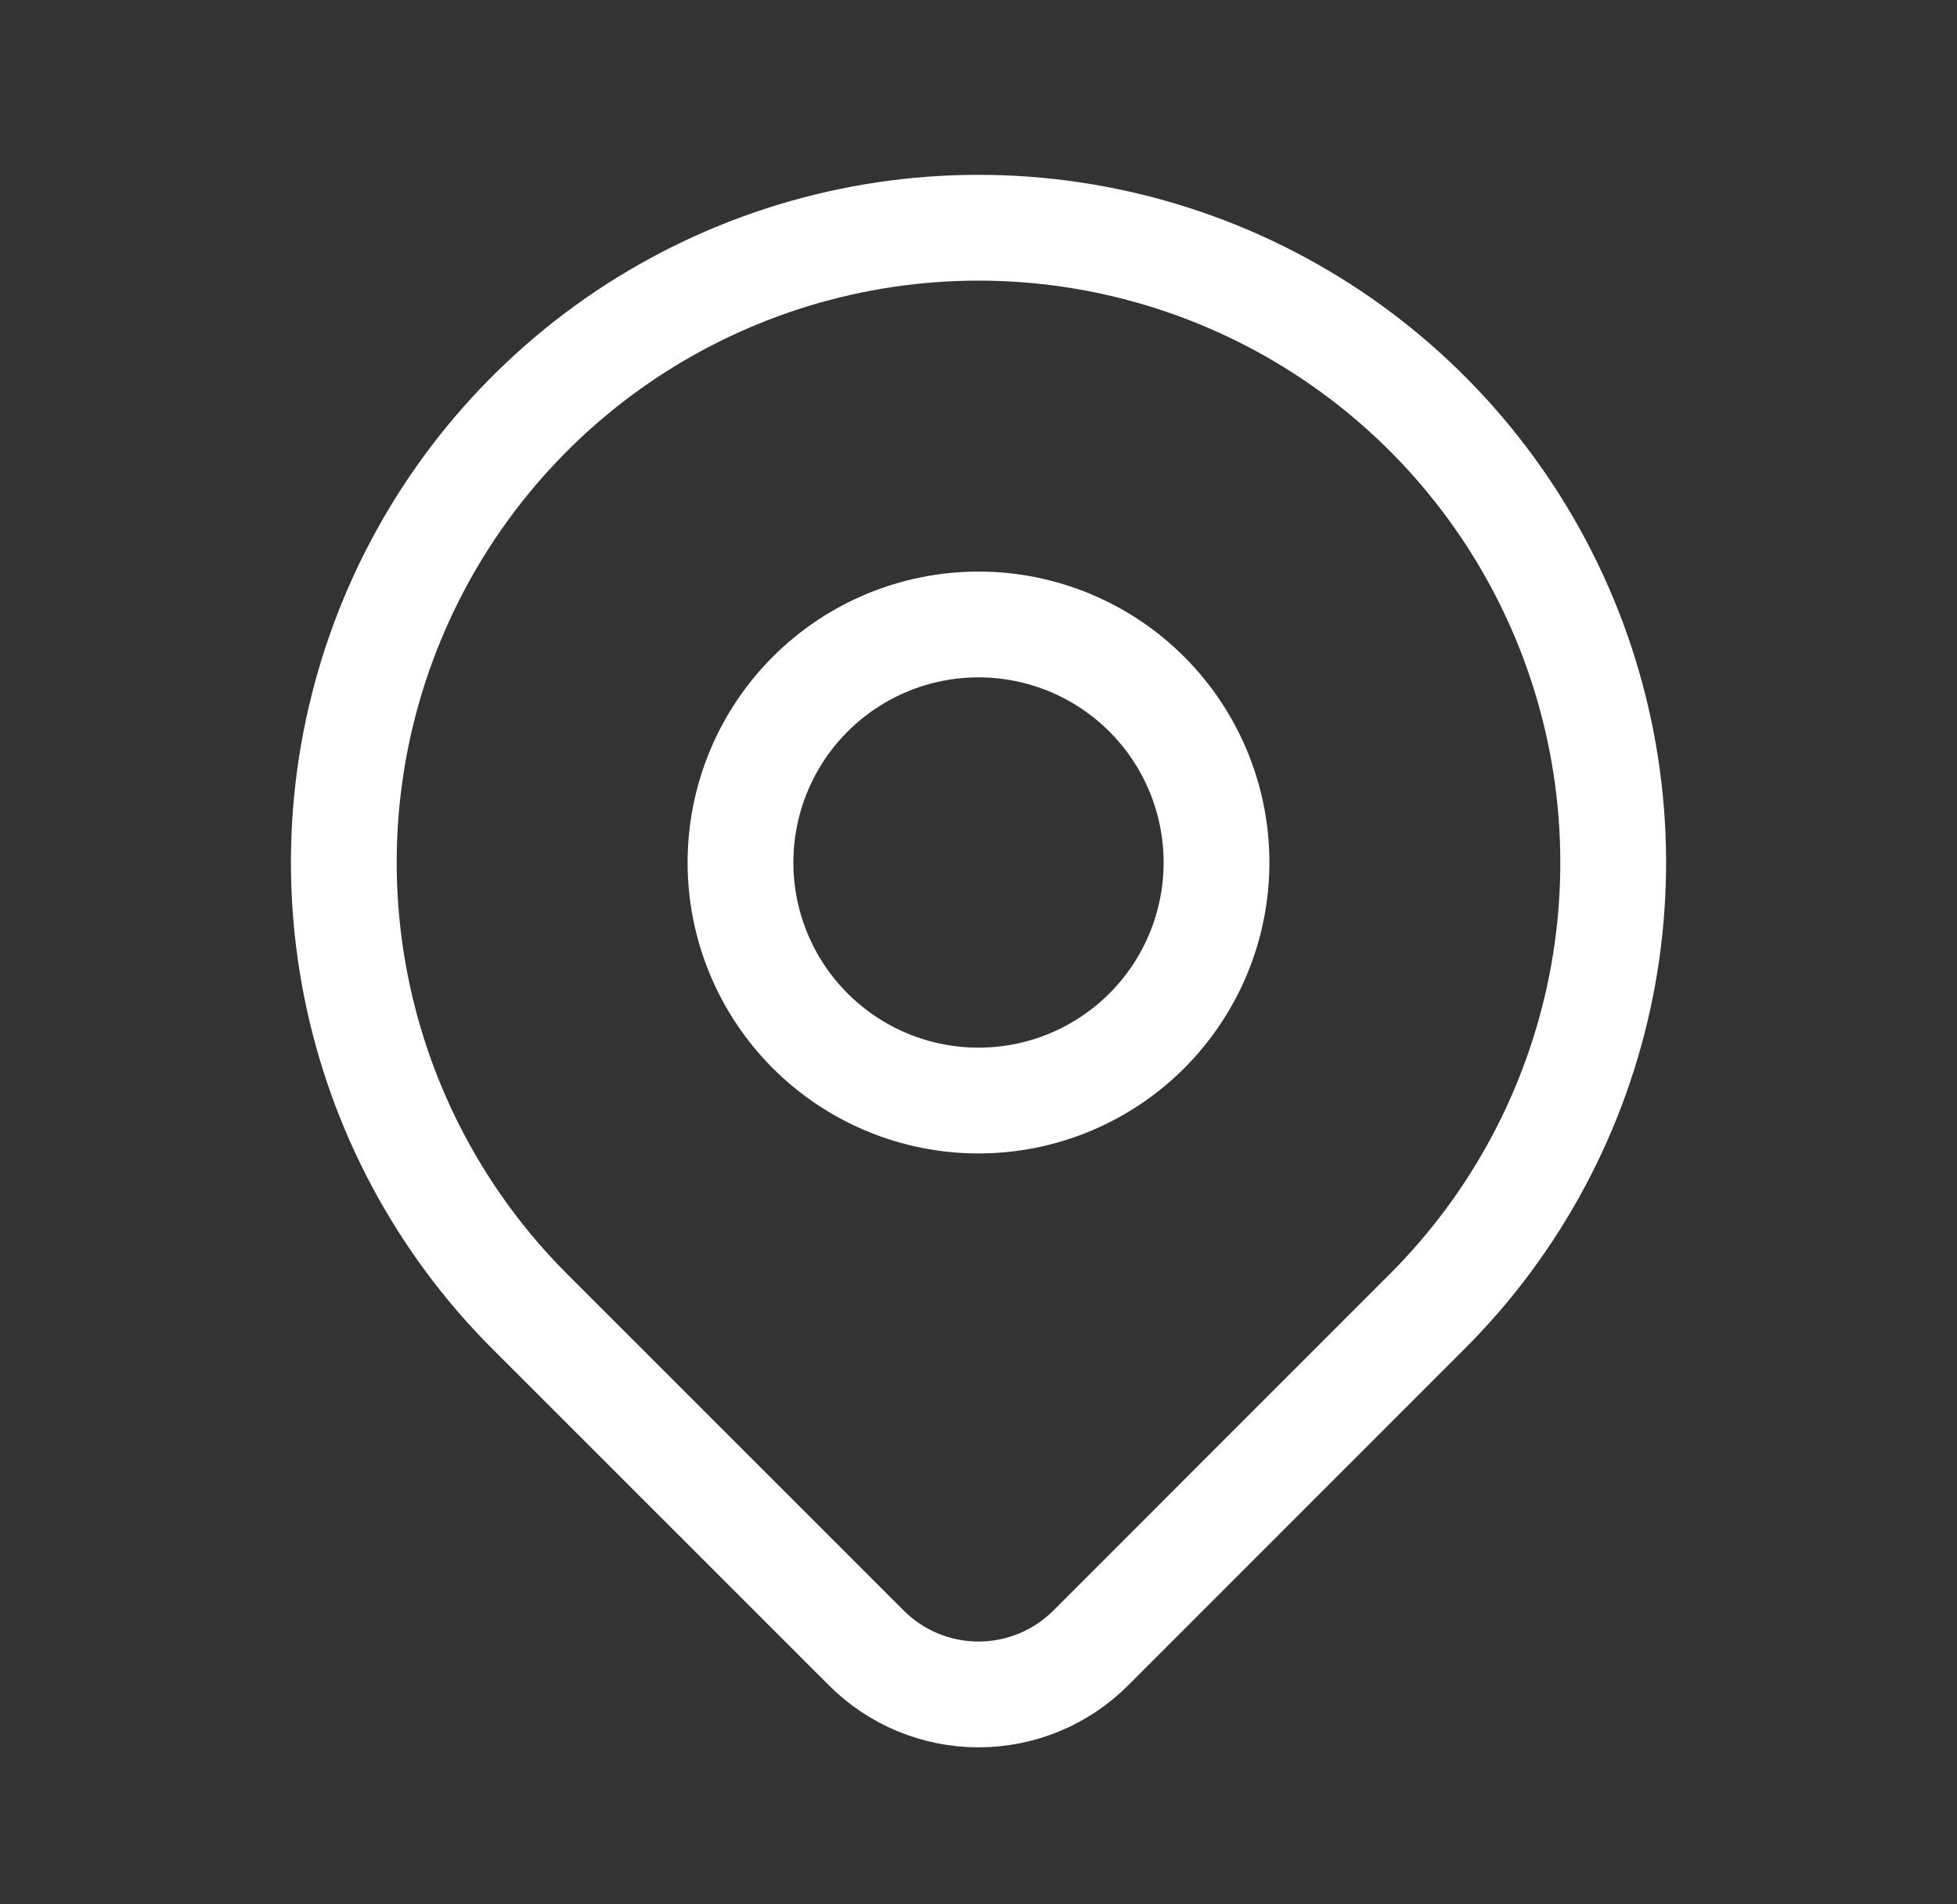 <svg width="37" height="36" viewBox="0 0 37 36" fill="none" xmlns="http://www.w3.org/2000/svg">
<rect x="0" y="0" width="37" height="36" fill="#333333" stroke="none"/>
<g id="Frame">
<path id="Vector" d="M14 16.305C14 17.498 14.474 18.643 15.318 19.487C16.162 20.331 17.306 20.805 18.5 20.805C19.694 20.805 20.838 20.331 21.682 19.487C22.526 18.643 23 17.498 23 16.305C23 15.111 22.526 13.967 21.682 13.123C20.838 12.279 19.694 11.805 18.5 11.805C17.306 11.805 16.162 12.279 15.318 13.123C14.474 13.967 14 15.111 14 16.305Z" stroke="white" stroke-width="2" stroke-linecap="round" stroke-linejoin="round"/>
<path id="Vector_2" d="M26.985 24.79L20.621 31.155C20.058 31.717 19.296 32.032 18.501 32.032C17.706 32.032 16.943 31.717 16.381 31.155L10.014 24.79C8.336 23.112 7.194 20.974 6.731 18.646C6.268 16.318 6.505 13.905 7.414 11.713C8.322 9.52 9.86 7.646 11.833 6.327C13.807 5.009 16.127 4.305 18.5 4.305C20.873 4.305 23.193 5.009 25.167 6.327C27.14 7.646 28.678 9.52 29.587 11.713C30.495 13.905 30.732 16.318 30.27 18.646C29.806 20.974 28.664 23.112 26.985 24.79Z" stroke="white" stroke-width="2" stroke-linecap="round" stroke-linejoin="round"/>
</g>
</svg>
